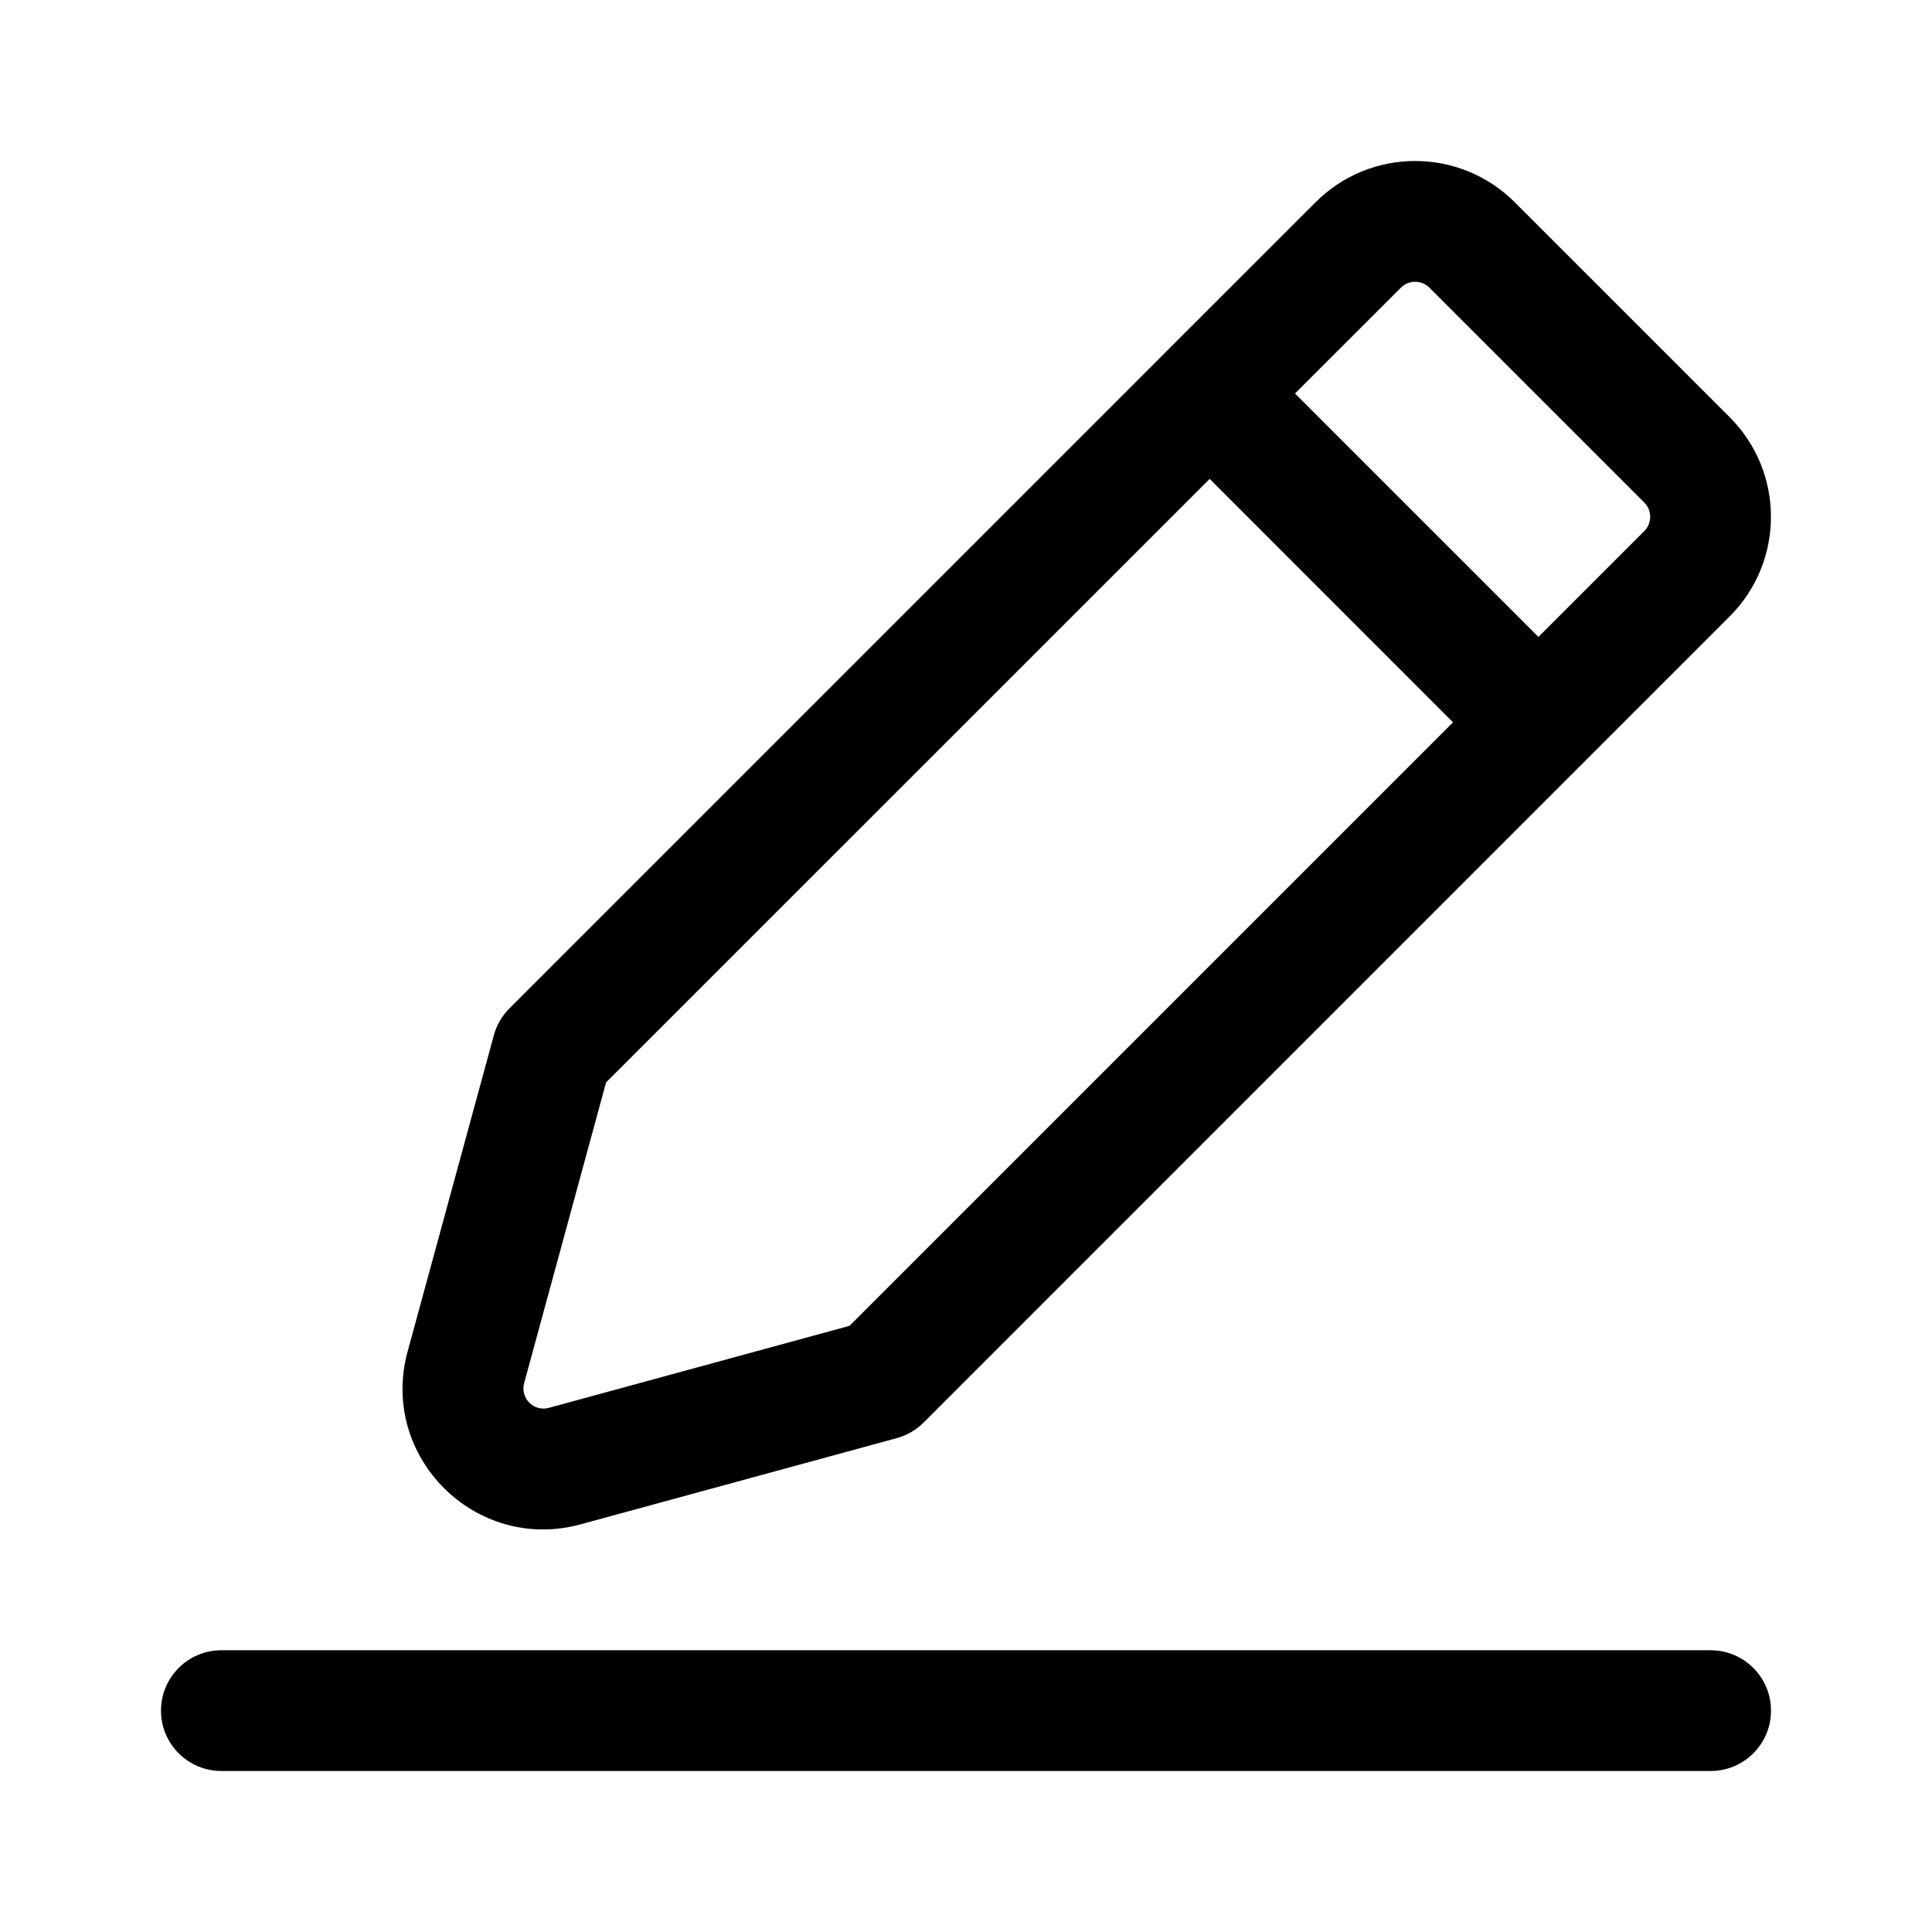 <svg width="24" height="24" viewBox="0 0 24 24"  xmlns="http://www.w3.org/2000/svg">
<path fill-rule="evenodd" clip-rule="evenodd" d="M17.756 3.573C17.659 3.476 17.5 3.476 17.403 3.573L16.087 4.888L19.111 7.912L20.426 6.597C20.524 6.499 20.524 6.341 20.426 6.243L17.756 3.573ZM6.328 12.527L14.49 4.365L14.496 4.358L14.503 4.351L16.342 2.513C17.025 1.829 18.134 1.829 18.817 2.513L21.487 5.183C22.17 5.866 22.17 6.974 21.487 7.657L11.473 17.672C11.381 17.764 11.266 17.83 11.14 17.865L7.212 18.936C5.906 19.292 4.707 18.093 5.064 16.787L6.135 12.86C6.169 12.734 6.236 12.619 6.328 12.527ZM18.05 8.973L15.027 5.949L7.529 13.446L6.511 17.182C6.46 17.368 6.631 17.54 6.818 17.489L10.553 16.47L18.05 8.973ZM2.75 20.5C2.336 20.5 2 20.836 2 21.25C2 21.664 2.336 22 2.75 22H21.25C21.664 22 22 21.664 22 21.25C22 20.836 21.664 20.5 21.25 20.5H2.75Z" />
</svg>
